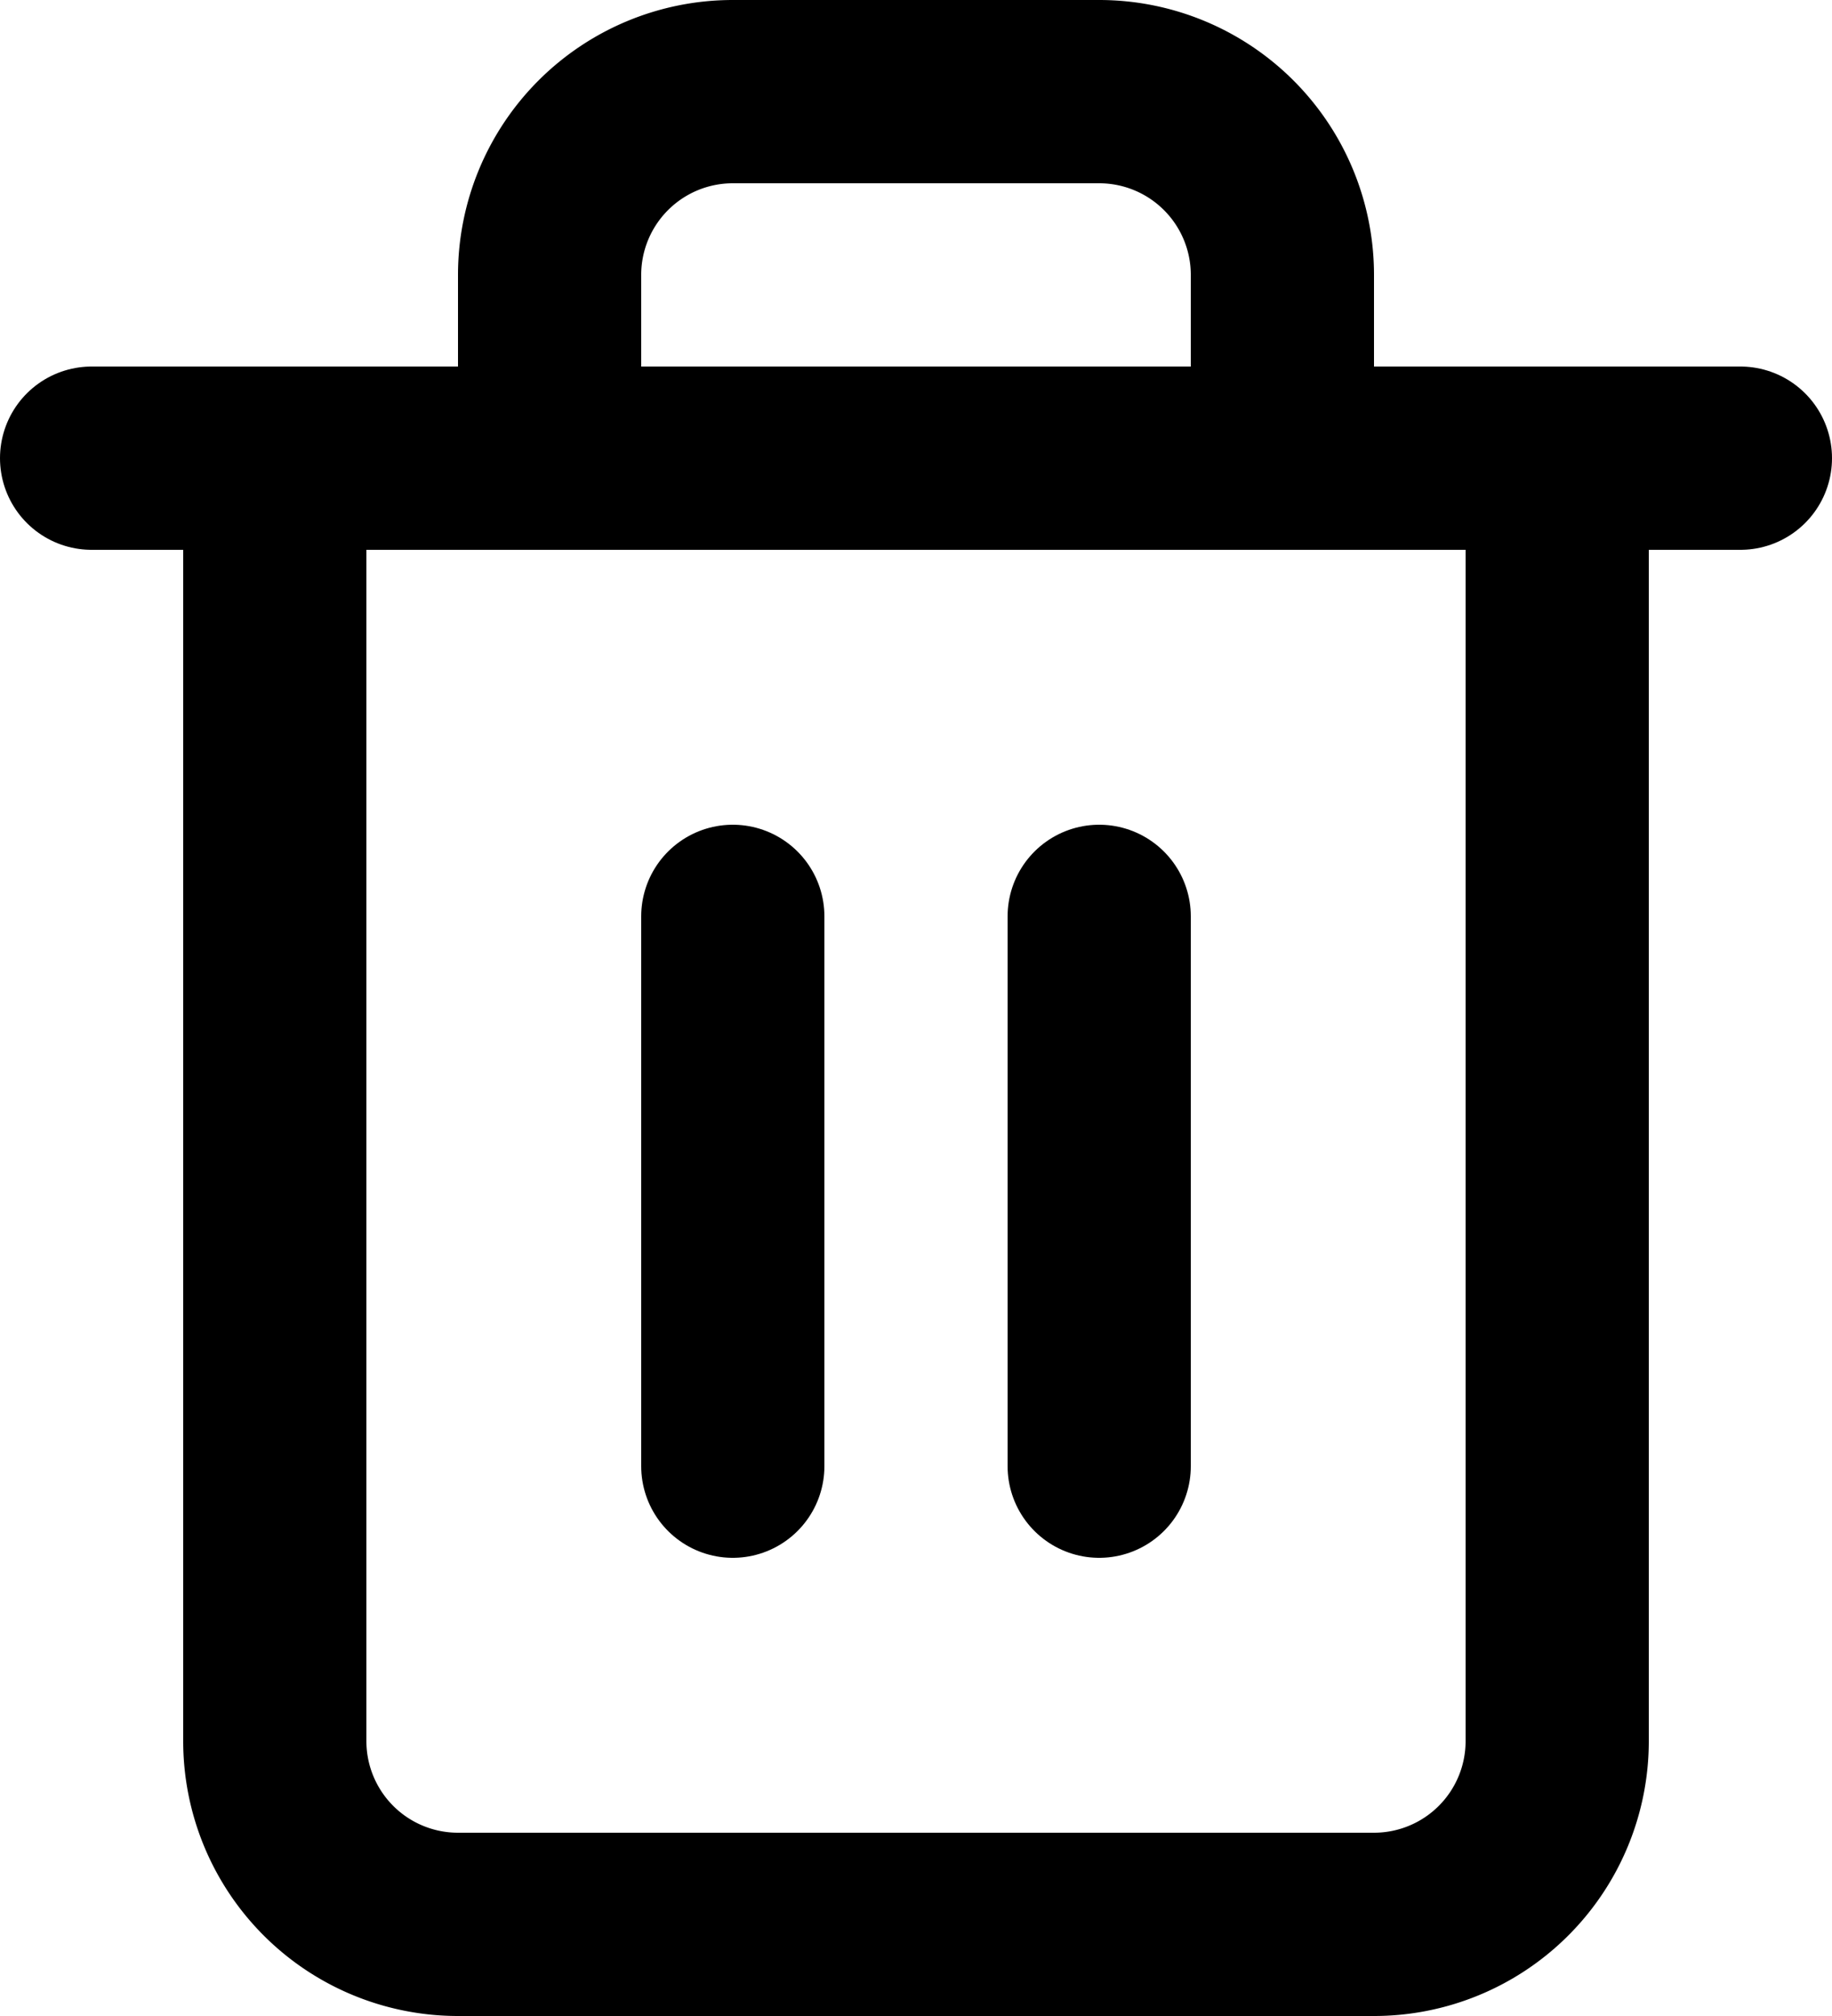 <svg xmlns="http://www.w3.org/2000/svg" width="30" height="33" viewBox="0 0 30 33">
  <g id="Icon_feather-trash-2" data-name="Icon feather-trash-2" transform="translate(-3 -1.5)">
    <path id="Path_19" data-name="Path 19" d="M4.5,9h27" fill="none" stroke="#000" stroke-linecap="round" stroke-linejoin="round" stroke-width="3"/>
    <path id="Path_20" data-name="Path 20" d="M28.5,9V30a3,3,0,0,1-3,3h-15a3,3,0,0,1-3-3V9M12,9V6a3,3,0,0,1,3-3h6a3,3,0,0,1,3,3V9" fill="none" stroke="#000" stroke-linecap="round" stroke-linejoin="round" stroke-width="3"/>
    <path id="Path_21" data-name="Path 21" d="M15,16.5v9" fill="none" stroke="#000" stroke-linecap="round" stroke-linejoin="round" stroke-width="3"/>
    <path id="Path_22" data-name="Path 22" d="M21,16.5v9" fill="none" stroke="#000" stroke-linecap="round" stroke-linejoin="round" stroke-width="3"/>
  </g>
</svg>
